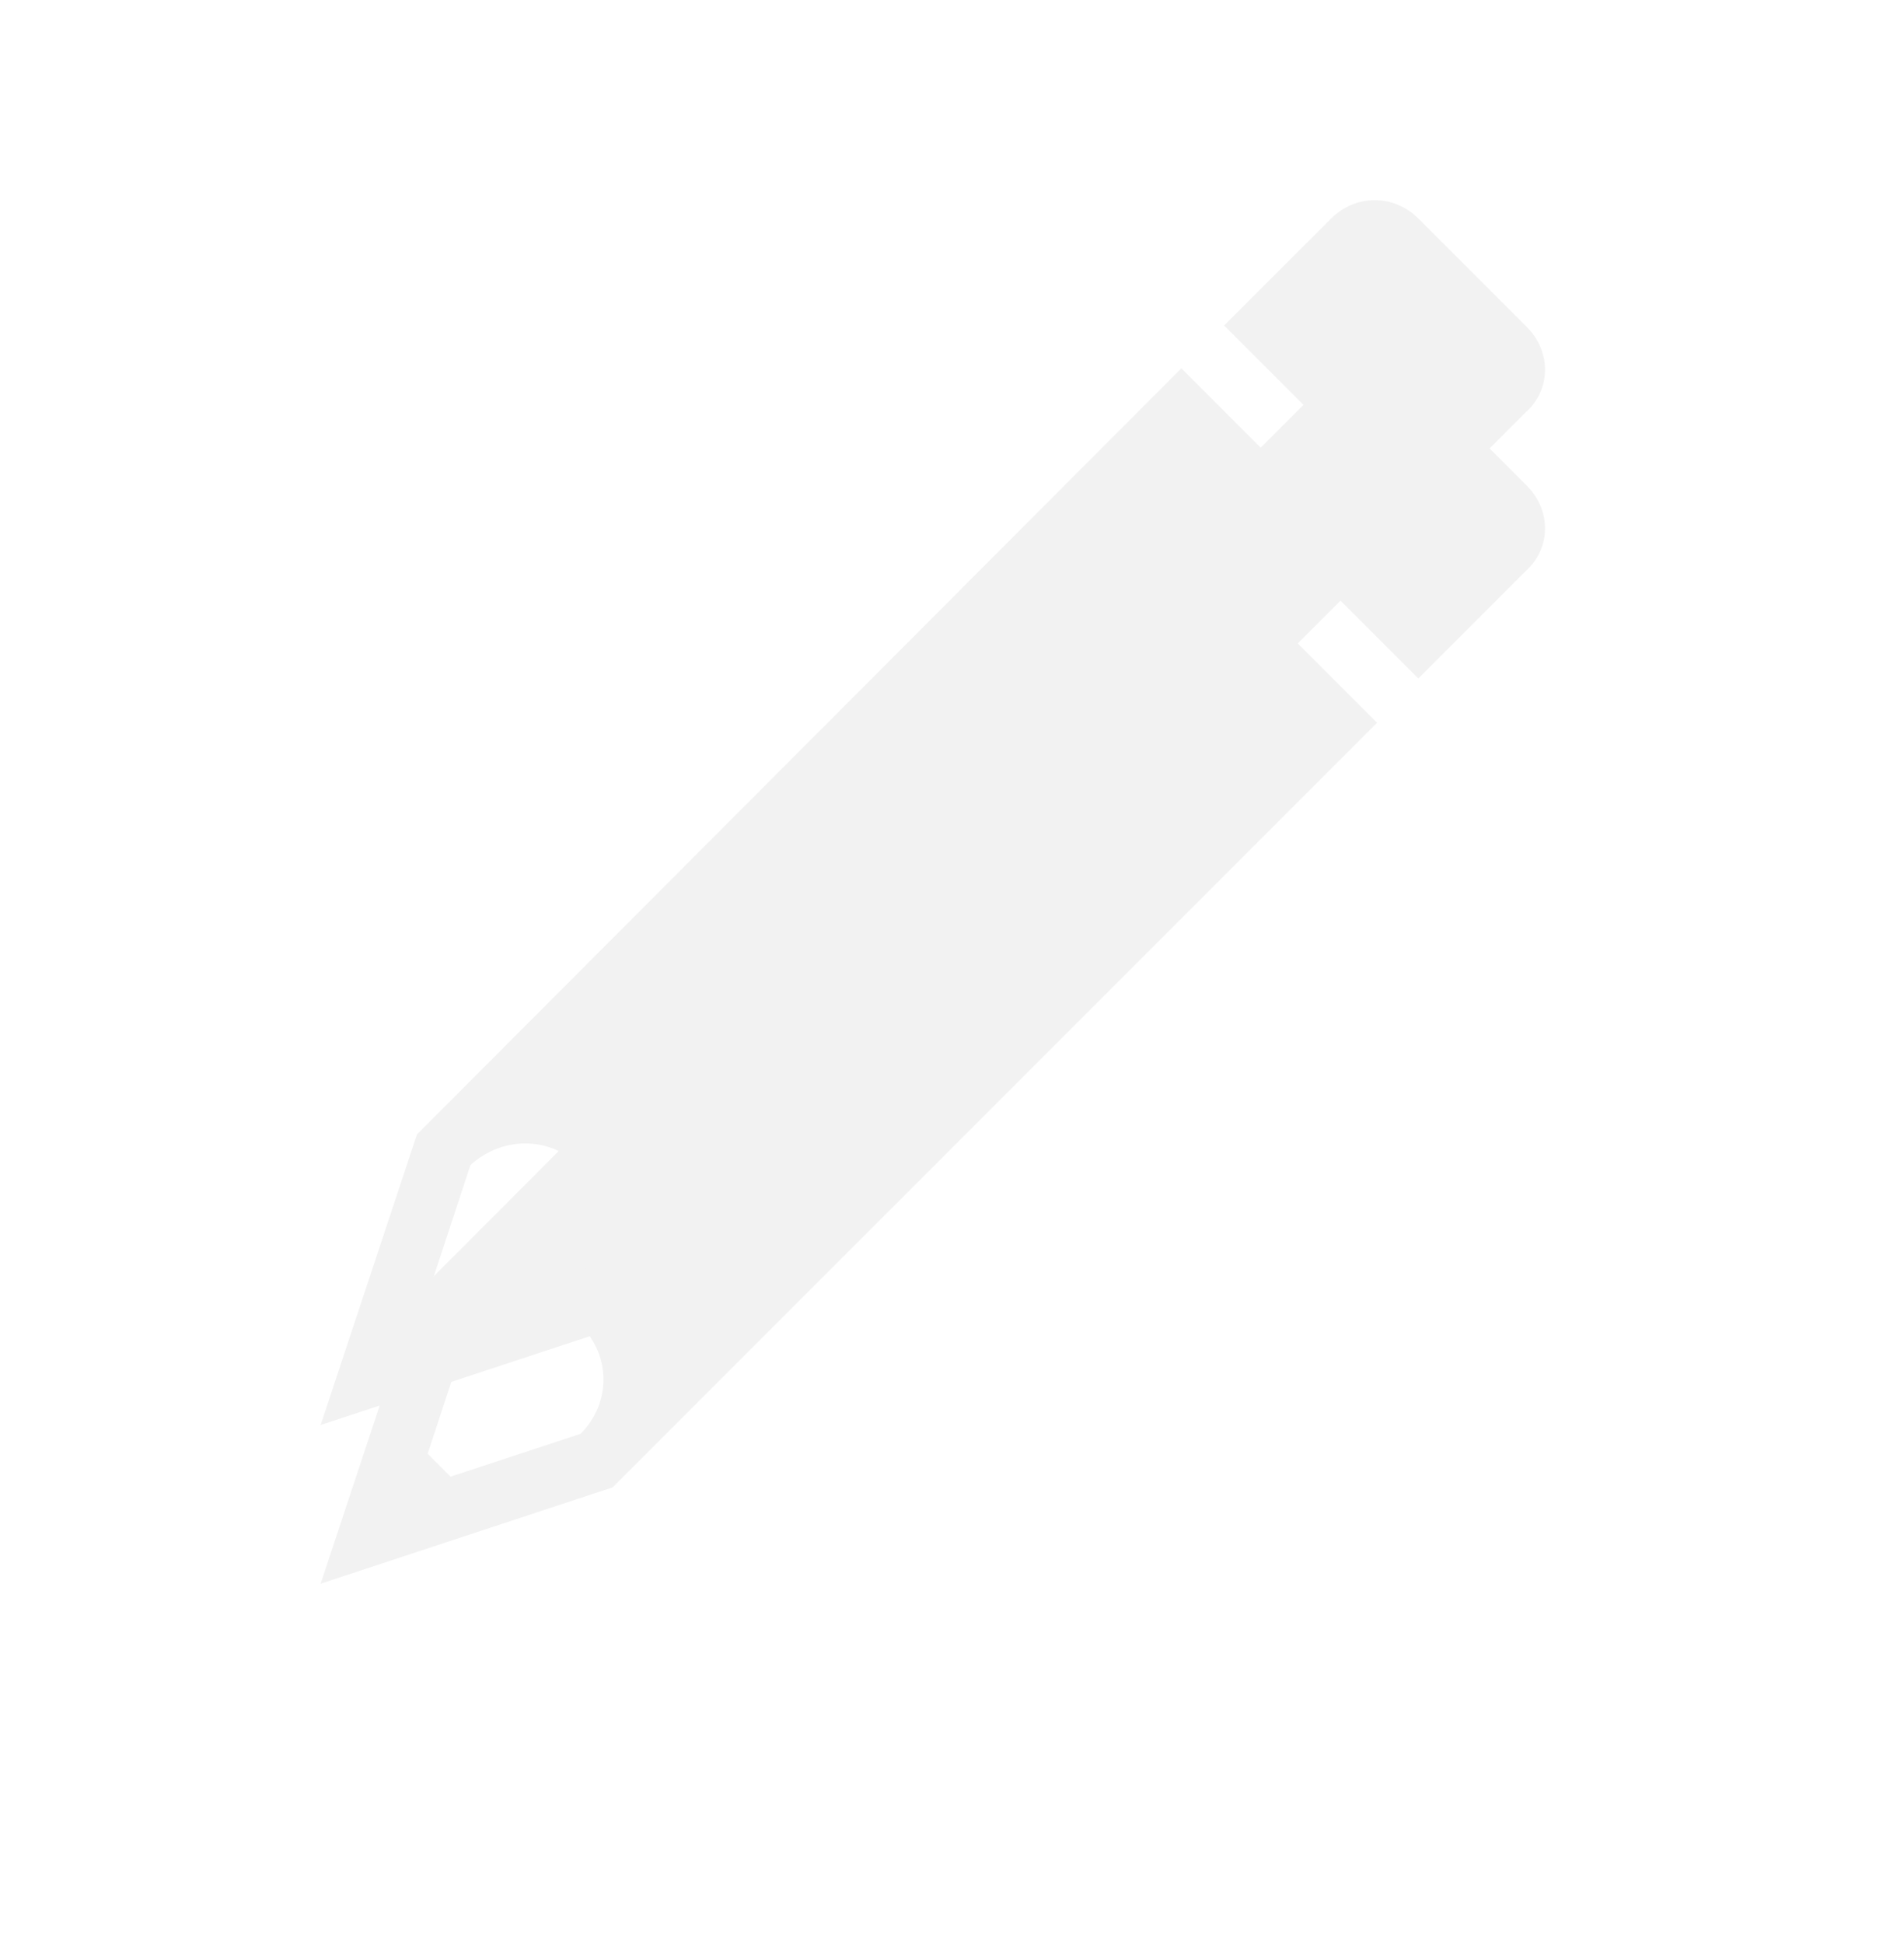 <svg width="48" height="49" xmlns="http://www.w3.org/2000/svg" xmlns:xlink="http://www.w3.org/1999/xlink" overflow="hidden"><defs><filter id="fx0" x="-10%" y="-10%" width="120%" height="120%" filterUnits="userSpaceOnUse" primitiveUnits="userSpaceOnUse"><feComponentTransfer color-interpolation-filters="sRGB"><feFuncR type="discrete" tableValues="0 0"/><feFuncG type="discrete" tableValues="0 0"/><feFuncB type="discrete" tableValues="0 0"/><feFuncA type="linear" slope="0.4" intercept="0"/></feComponentTransfer><feGaussianBlur stdDeviation="1.778 1.778"/></filter><clipPath id="clip1"><rect x="73" y="233" width="48" height="49"/></clipPath><clipPath id="clip2"><rect x="3" y="3" width="45" height="45"/></clipPath><clipPath id="clip3"><rect x="0" y="0" width="51" height="51"/></clipPath><clipPath id="clip4"><rect x="7" y="7" width="37" height="37"/></clipPath><clipPath id="clip5"><rect x="7" y="7" width="37" height="37"/></clipPath><clipPath id="clip6"><rect x="7" y="7" width="37" height="37"/></clipPath><clipPath id="clip7"><rect x="78" y="235" width="37" height="37"/></clipPath><clipPath id="clip8"><rect x="78" y="235" width="37" height="37"/></clipPath><clipPath id="clip9"><rect x="78" y="235" width="37" height="37"/></clipPath></defs><g clip-path="url(#clip1)" transform="translate(-73 -233)"><g clip-path="url(#clip2)" filter="url(#fx0)" transform="translate(71 232)"><g clip-path="url(#clip3)"><g clip-path="url(#clip4)"><g clip-path="url(#clip5)"><g clip-path="url(#clip6)"><path d="M16.635 34.403C17.406 35.174 17.406 36.369 16.635 37.14L13.359 38.219 12.781 37.641 13.86 34.365C14.67 33.632 15.865 33.632 16.635 34.403ZM31.782 14.284 12.511 33.594 10.083 40.917 17.445 38.489 36.716 19.218" fill="#F2F2F2"/><path d="M40.493 13.244 37.756 10.507C37.14 9.891 36.176 9.891 35.559 10.507L32.861 13.205 37.756 18.1 40.454 15.402C41.109 14.824 41.109 13.86 40.493 13.244Z" fill="#F2F2F2"/></g></g></g></g></g><g clip-path="url(#clip7)"><g clip-path="url(#clip8)"><g clip-path="url(#clip9)"><path d="M87.635 262.403C88.406 263.174 88.406 264.369 87.635 265.14L84.359 266.219 83.781 265.641 84.86 262.365C85.67 261.632 86.865 261.632 87.635 262.403ZM102.782 242.284 83.511 261.594 81.083 268.917 88.445 266.489 107.716 247.218" fill="#F2F2F2"/><path d="M111.493 241.244 108.756 238.507C108.14 237.891 107.176 237.891 106.559 238.507L103.861 241.205 108.756 246.1 111.454 243.402C112.109 242.824 112.109 241.86 111.493 241.244Z" fill="#F2F2F2"/></g></g></g></g></svg>